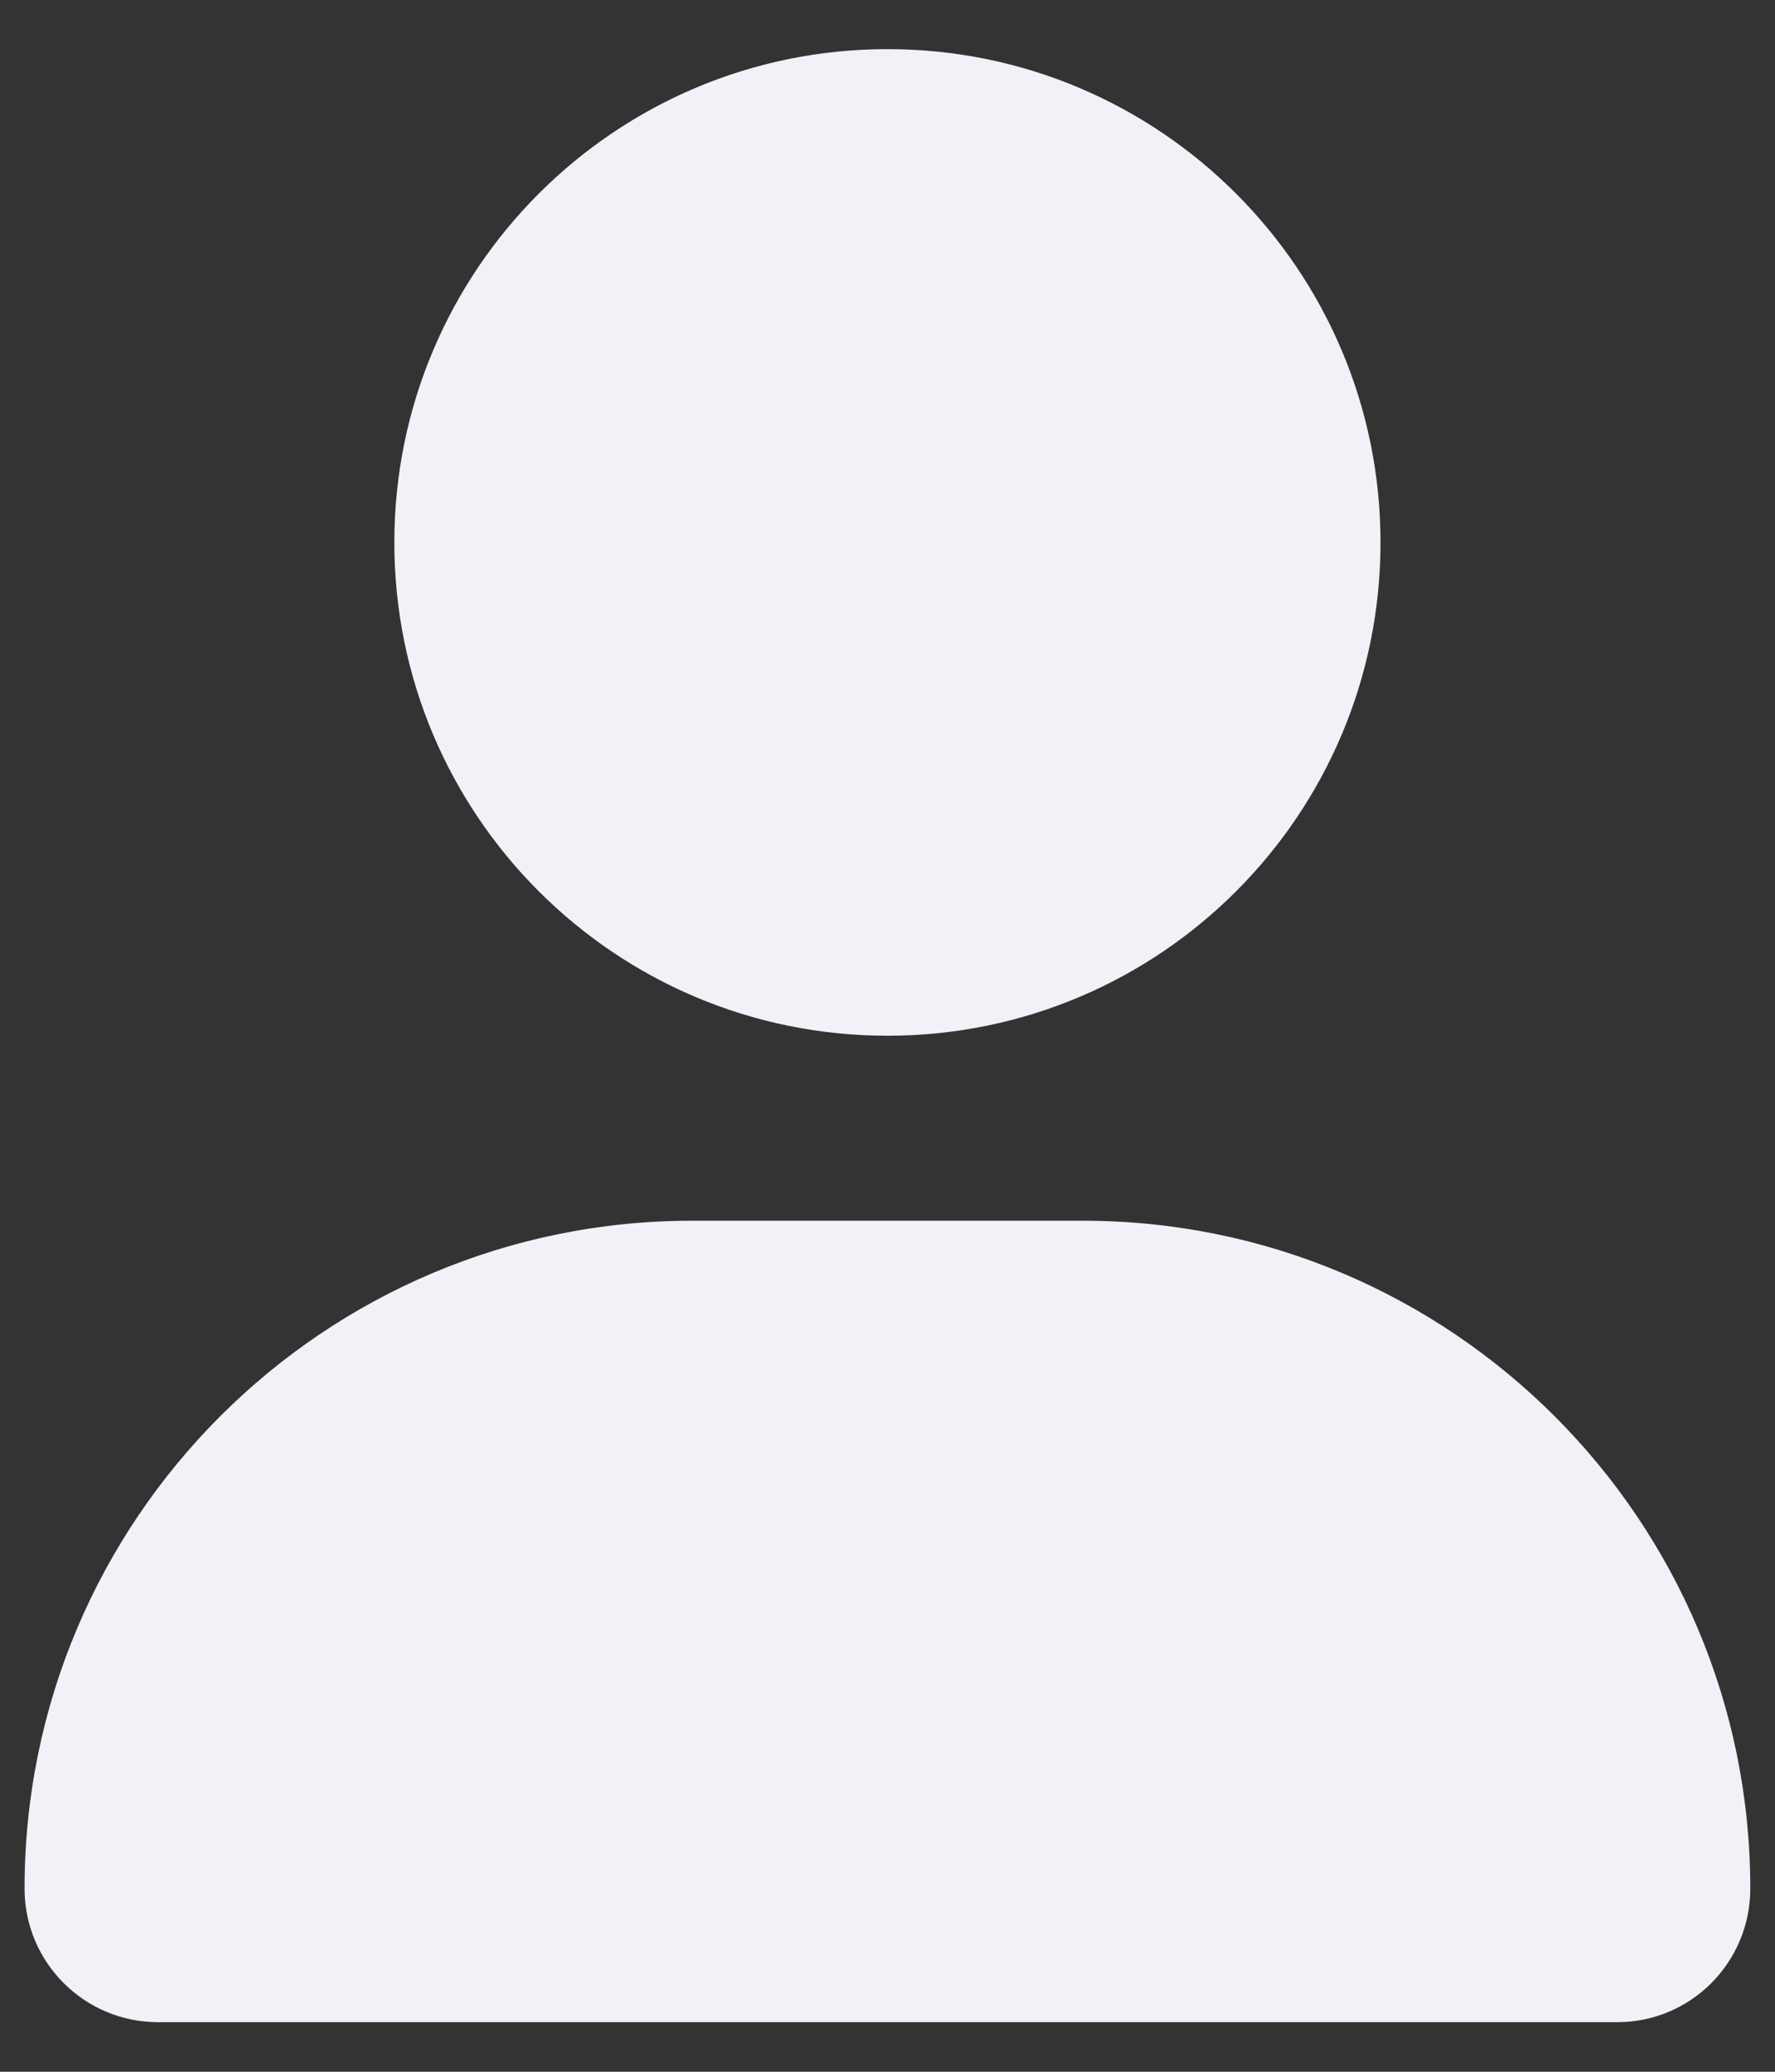 <svg width="12" height="14" viewBox="0 0 12 14" fill="none" xmlns="http://www.w3.org/2000/svg">
<rect x="0" y="0" width="12" height="14" fill="#333333" stroke="none"/>
<path d="M6 6.999C7.841 6.999 9.333 5.507 9.333 3.666C9.333 1.825 7.841 0.332 6 0.332C4.158 0.332 2.666 1.825 2.666 3.666C2.666 5.507 4.158 6.999 6 6.999ZM7.32 8.249H4.679C2.187 8.249 0.166 10.27 0.166 12.762C0.166 13.261 0.57 13.665 1.069 13.665H10.931C11.43 13.666 11.833 13.262 11.833 12.762C11.833 10.27 9.812 8.249 7.32 8.249Z" fill="#F1F1F7"/>
</svg>

